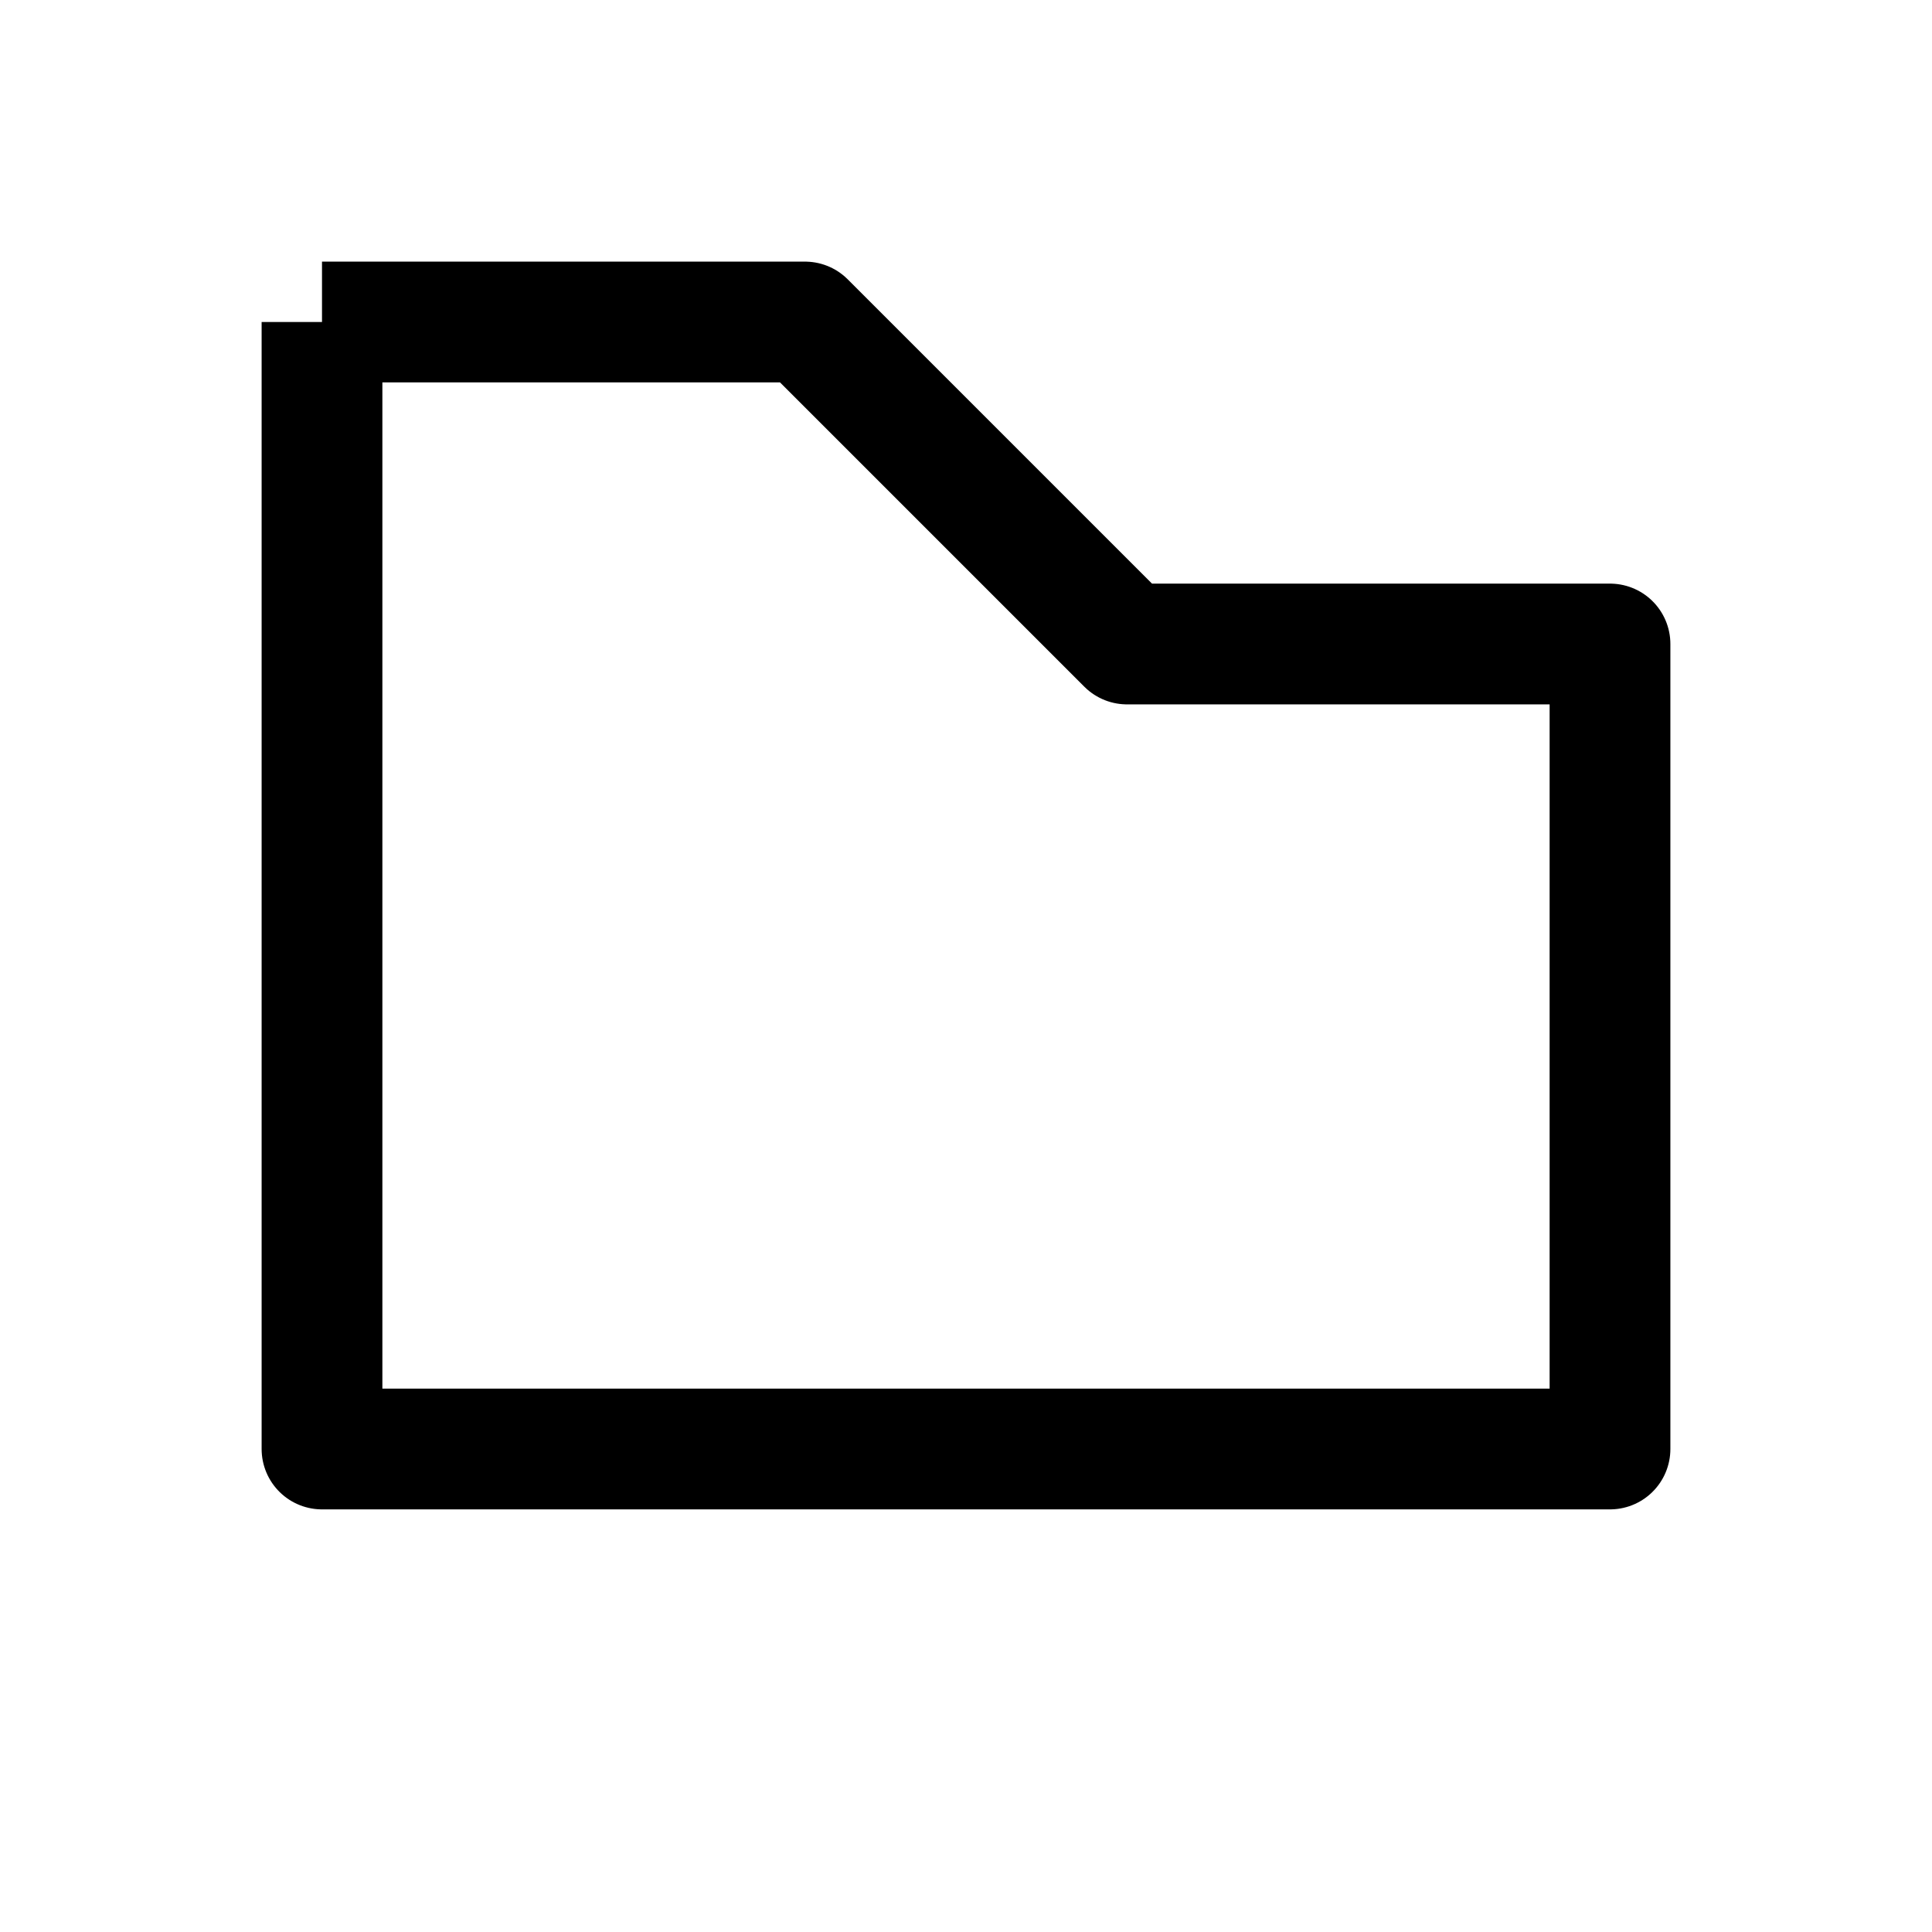 <svg xmlns="http://www.w3.org/2000/svg" xmlns:svg="http://www.w3.org/2000/svg" id="svg5" width="240" height="240" version="1.1"><g id="layer1"><path style="fill:none;stroke:#000;stroke-width:15;stroke-linecap:butt;stroke-linejoin:round;stroke-dasharray:none;stroke-opacity:1" id="path245" d="M 40,40 V 180 H 200 V 80 H 140 L 100,40 H 40"/></g></svg>